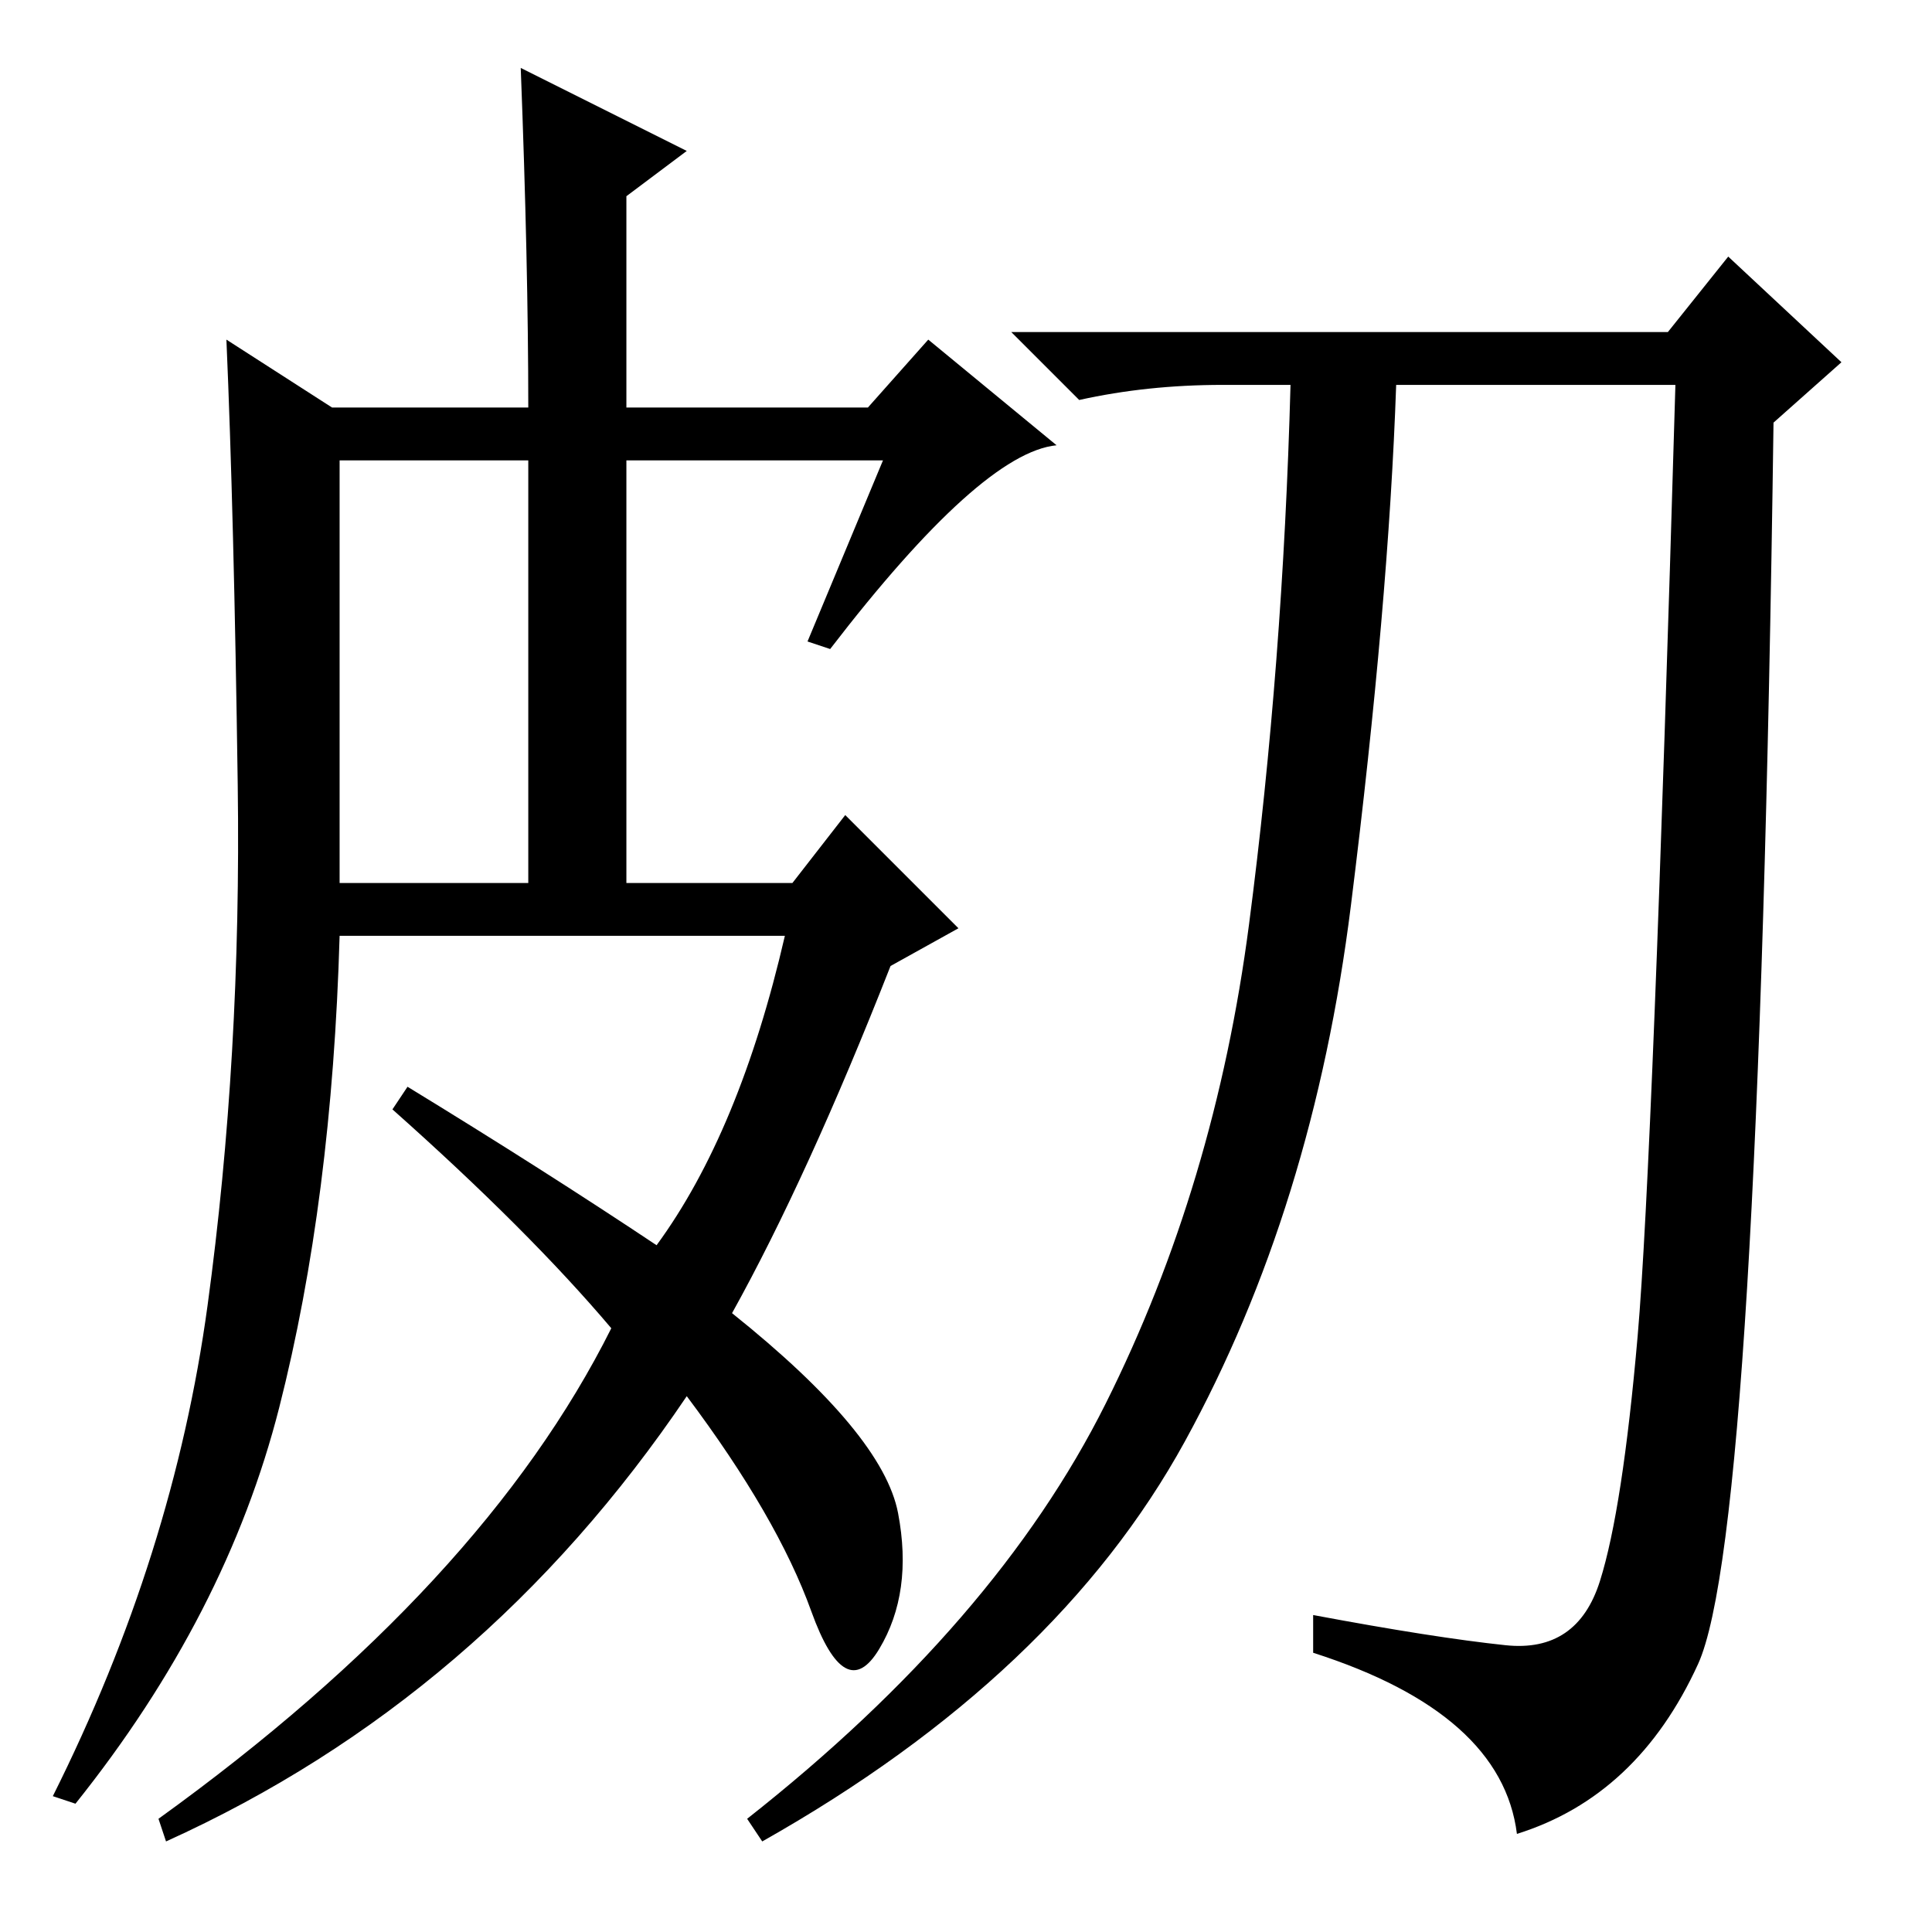 <?xml version="1.0" standalone="no"?>
<!DOCTYPE svg PUBLIC "-//W3C//DTD SVG 1.1//EN" "http://www.w3.org/Graphics/SVG/1.1/DTD/svg11.dtd" >
<svg xmlns="http://www.w3.org/2000/svg" xmlns:xlink="http://www.w3.org/1999/xlink" version="1.1" viewBox="0 -36 256 256">
  <g transform="matrix(1 0 0 -1 0 220)">
   <path fill="currentColor"
d="M69 247l22 -11l-8 -6v-28h32l8 9l17 -14q-10 -1 -30 -27l-3 1l10 24h-34v-56h22l7 9l15 -15l-9 -5q-11 -28 -21 -46q20 -16 22 -26.5t-2.5 -18t-9 5t-16.5 28.5q-27 -40 -69 -59l-1 3q43 31 60 65q-11 13 -29 29l2 3q18 -11 33 -21q11 15 17 41h-59q-1 -35 -8 -62.5
t-27 -52.5l-3 1q16 32 20.5 65t4 69t-1.5 59l14 -9h26q0 19 -1 45zM45 139h25v56h-25v-56zM221 212l8 10l15 -14l-9 -8q-2 -147 -10 -164.5t-24 -22.5q-2 16 -27 24v5q16 -3 25.5 -4t12.5 8.5t5 32.5t5 126h-37q-1 -29 -6 -69t-22 -71t-56 -53l-2 3q33 26 47.5 55t19 63.5
t5.5 71.5h-9q-10 0 -19 -2l-9 9h87z" />
  </g>

</svg>
